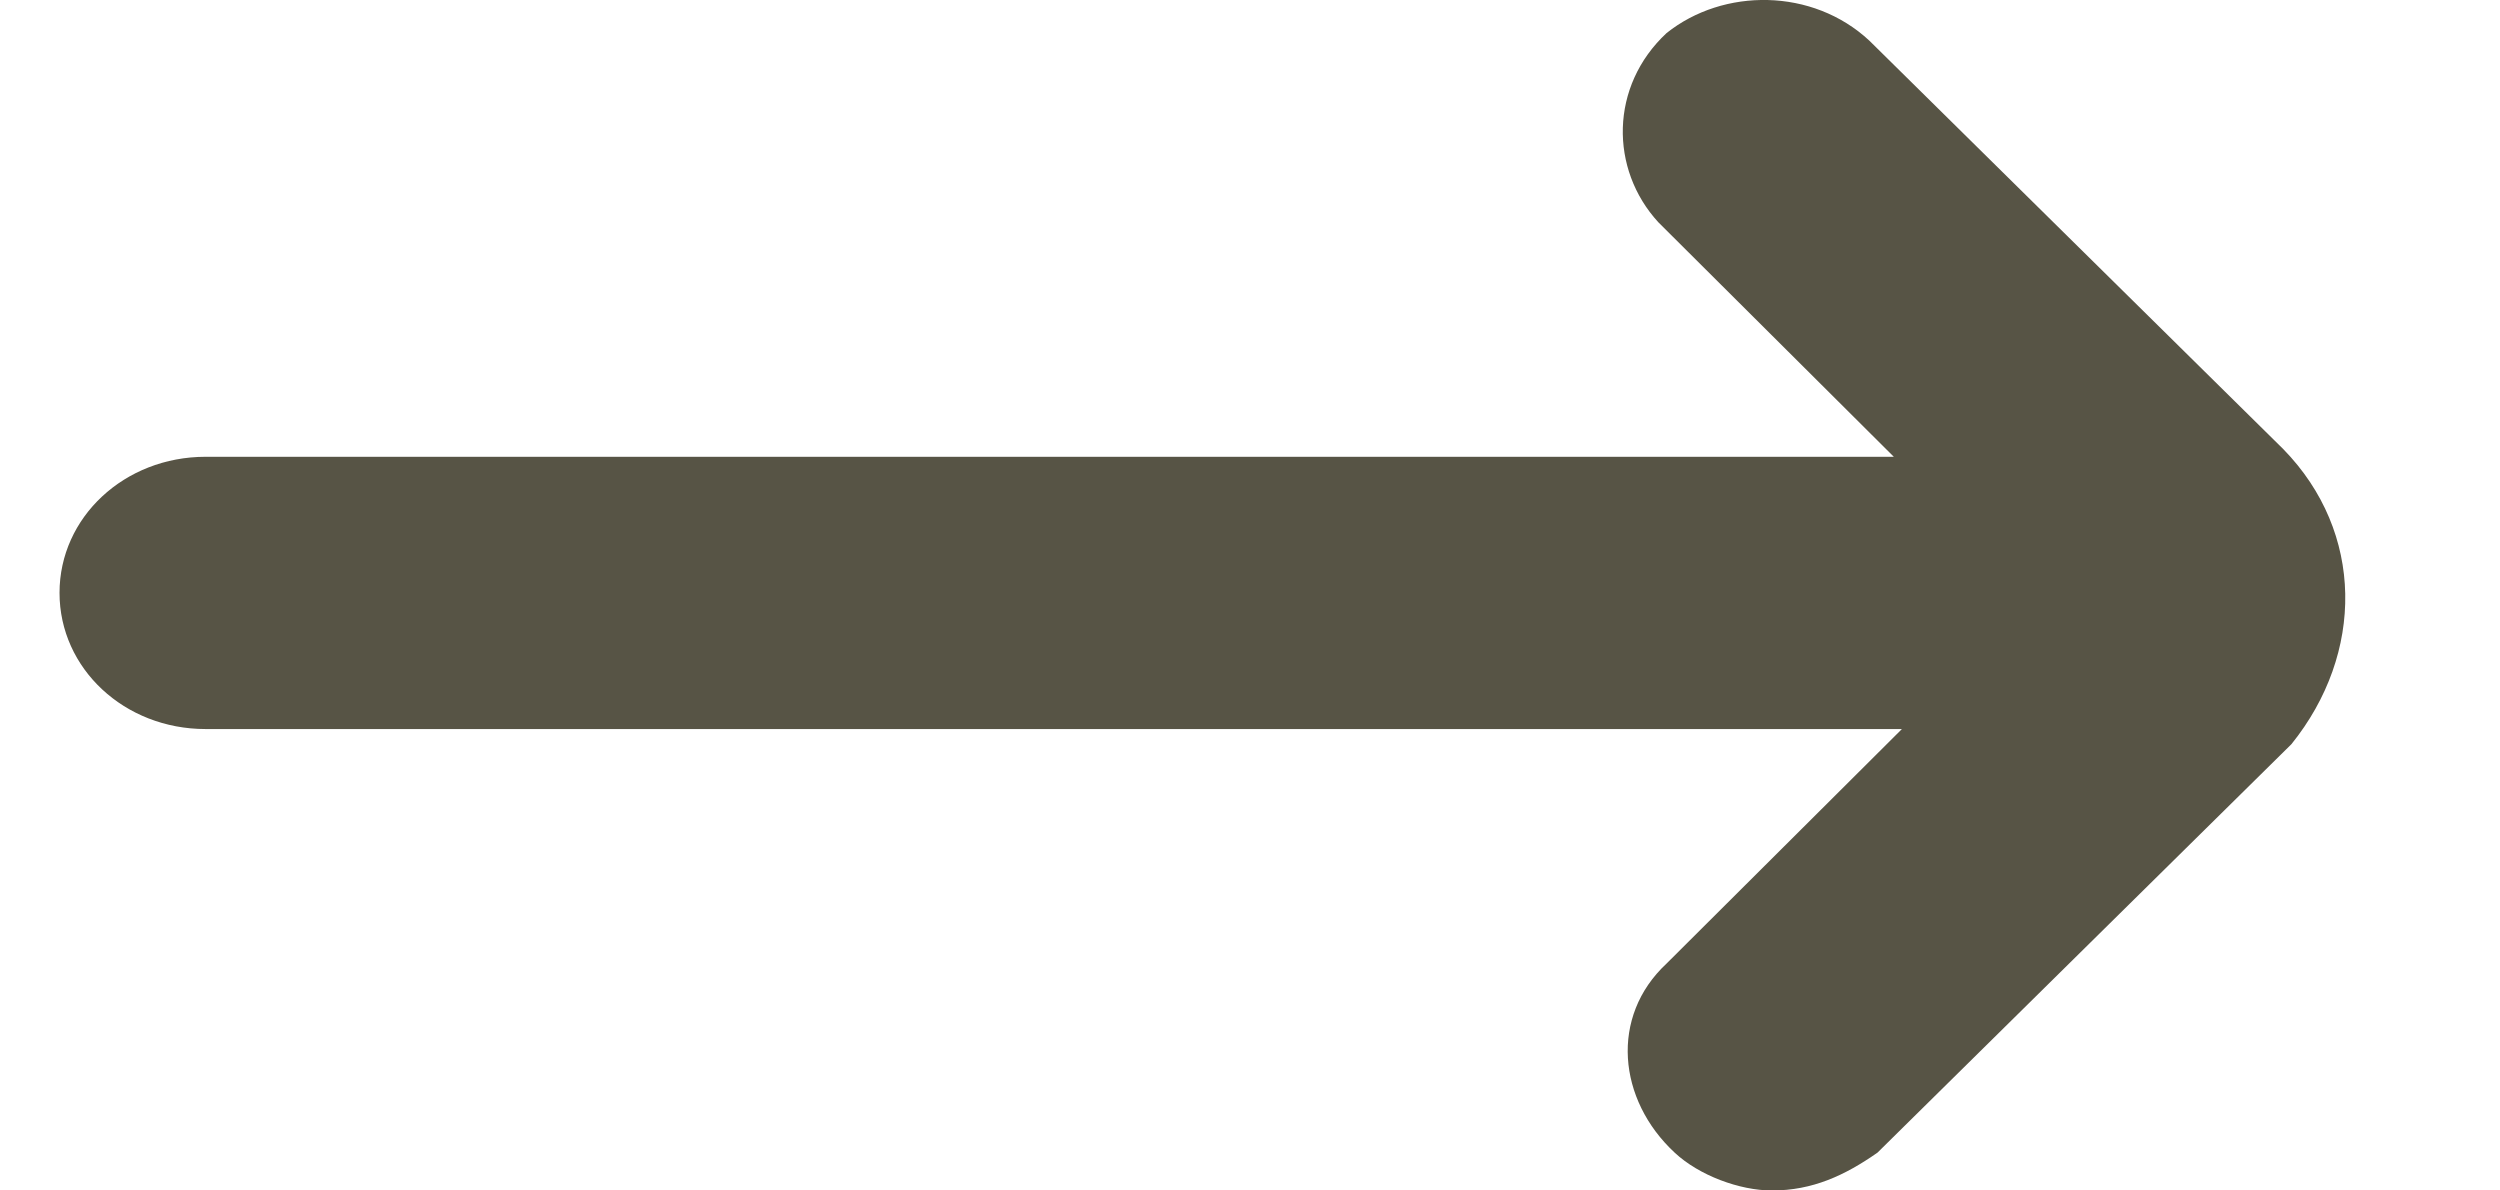<svg width="21" height="10" viewBox="0 0 21 10" fill="none" xmlns="http://www.w3.org/2000/svg">
<g clip-path="url(#clip0_1_221)">
<path d="M19.18 3.773L15.703 0.342C15.226 -0.103 14.476 -0.103 13.999 0.278C13.521 0.723 13.521 1.422 13.93 1.867L15.908 3.837H1.727C1.045 3.837 0.5 4.345 0.5 4.98C0.5 5.616 1.045 6.124 1.727 6.124H15.976L13.999 8.094C13.521 8.539 13.589 9.238 14.067 9.682C14.271 9.873 14.612 10 14.885 10C15.226 10 15.498 9.873 15.771 9.682L19.248 6.251C19.862 5.489 19.862 4.472 19.18 3.773Z" fill="#575445"/>
</g>
<defs>
<clipPath id="clip0_1_221">
<rect width="20" height="10" fill="white" transform="translate(0.5)"/>
</clipPath>
</defs>
</svg>
